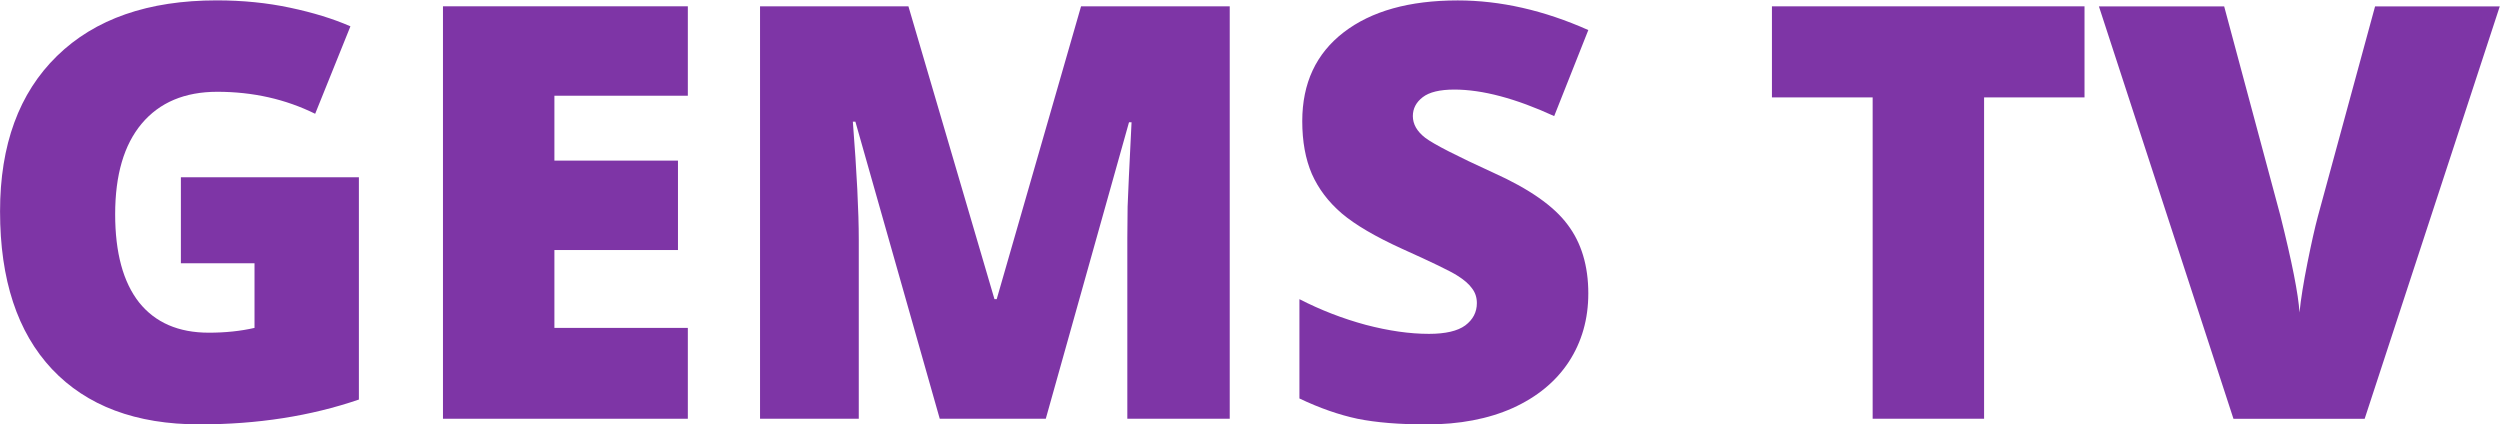 <svg width="800" height="135.7" enable-background="new 0 0 2342.5 500" version="1.1" viewBox="0 0 800 135.7" xml:space="preserve" xmlns="http://www.w3.org/2000/svg"><g transform="matrix(4.622 0 0 4.622 169.38 1414.2)" fill="#7e35a6" style="shape-inside:url(#rect896);white-space:pre" aria-label="GEMS TV"><path d="m-24.123-293.7h12.324v15.391q-5.019 1.719-11.035 1.719-6.602 0-10.215-3.828-3.594-3.828-3.594-10.918 0-6.914 3.945-10.762 3.945-3.848 11.055-3.848 2.695 0 5.078 0.508 2.402 0.508 4.18 1.289l-2.441 6.055q-3.086-1.523-6.777-1.523-3.379 0-5.234 2.207-1.836 2.188-1.836 6.269 0 4.004 1.66 6.113 1.68 2.09 4.824 2.09 1.719 0 3.164-0.332v-4.473h-5.098z"/><path d="m10.975-276.98h-16.953v-28.555h16.953v6.191h-9.238v4.492h8.555v6.191h-8.555v5.391h9.238z"/><path d="m28.416-276.98-5.84-20.566h-0.176q0.41 5.254 0.41 8.164v12.402h-6.836v-28.555h10.273l5.957 20.273h0.156l5.84-20.273h10.293v28.555h-7.09v-12.52q0-0.977 0.02-2.168 0.039-1.191 0.273-5.84h-0.176l-5.762 20.527z"/><path d="m73.318-285.65q0 2.656-1.348 4.727-1.348 2.051-3.887 3.203-2.539 1.133-5.957 1.133-2.852 0-4.785-0.391-1.934-0.41-4.023-1.406v-6.875q2.207 1.133 4.59 1.777 2.383 0.625 4.375 0.625 1.719 0 2.519-0.586 0.801-0.605 0.801-1.543 0-0.586-0.332-1.016-0.312-0.449-1.035-0.898-0.703-0.449-3.789-1.836-2.793-1.27-4.199-2.461-1.387-1.191-2.07-2.734-0.664-1.543-0.664-3.652 0-3.945 2.871-6.152t7.891-2.207q4.434 0 9.043 2.051l-2.363 5.957q-4.004-1.836-6.914-1.836-1.504 0-2.188 0.527-0.684 0.527-0.684 1.309 0 0.84 0.859 1.504 0.879 0.664 4.727 2.422 3.691 1.66 5.117 3.574 1.445 1.895 1.445 4.785z"/><path d="m100.72-276.98h-7.715v-22.246h-6.973v-6.309h21.641v6.309h-6.953z"/><path d="m127.79-305.53h8.633l-9.355 28.555h-9.082l-9.316-28.555h8.672l3.887 14.473q1.211 4.824 1.328 6.719 0.137-1.367 0.547-3.418 0.41-2.051 0.723-3.223z"/></g>
</svg>
